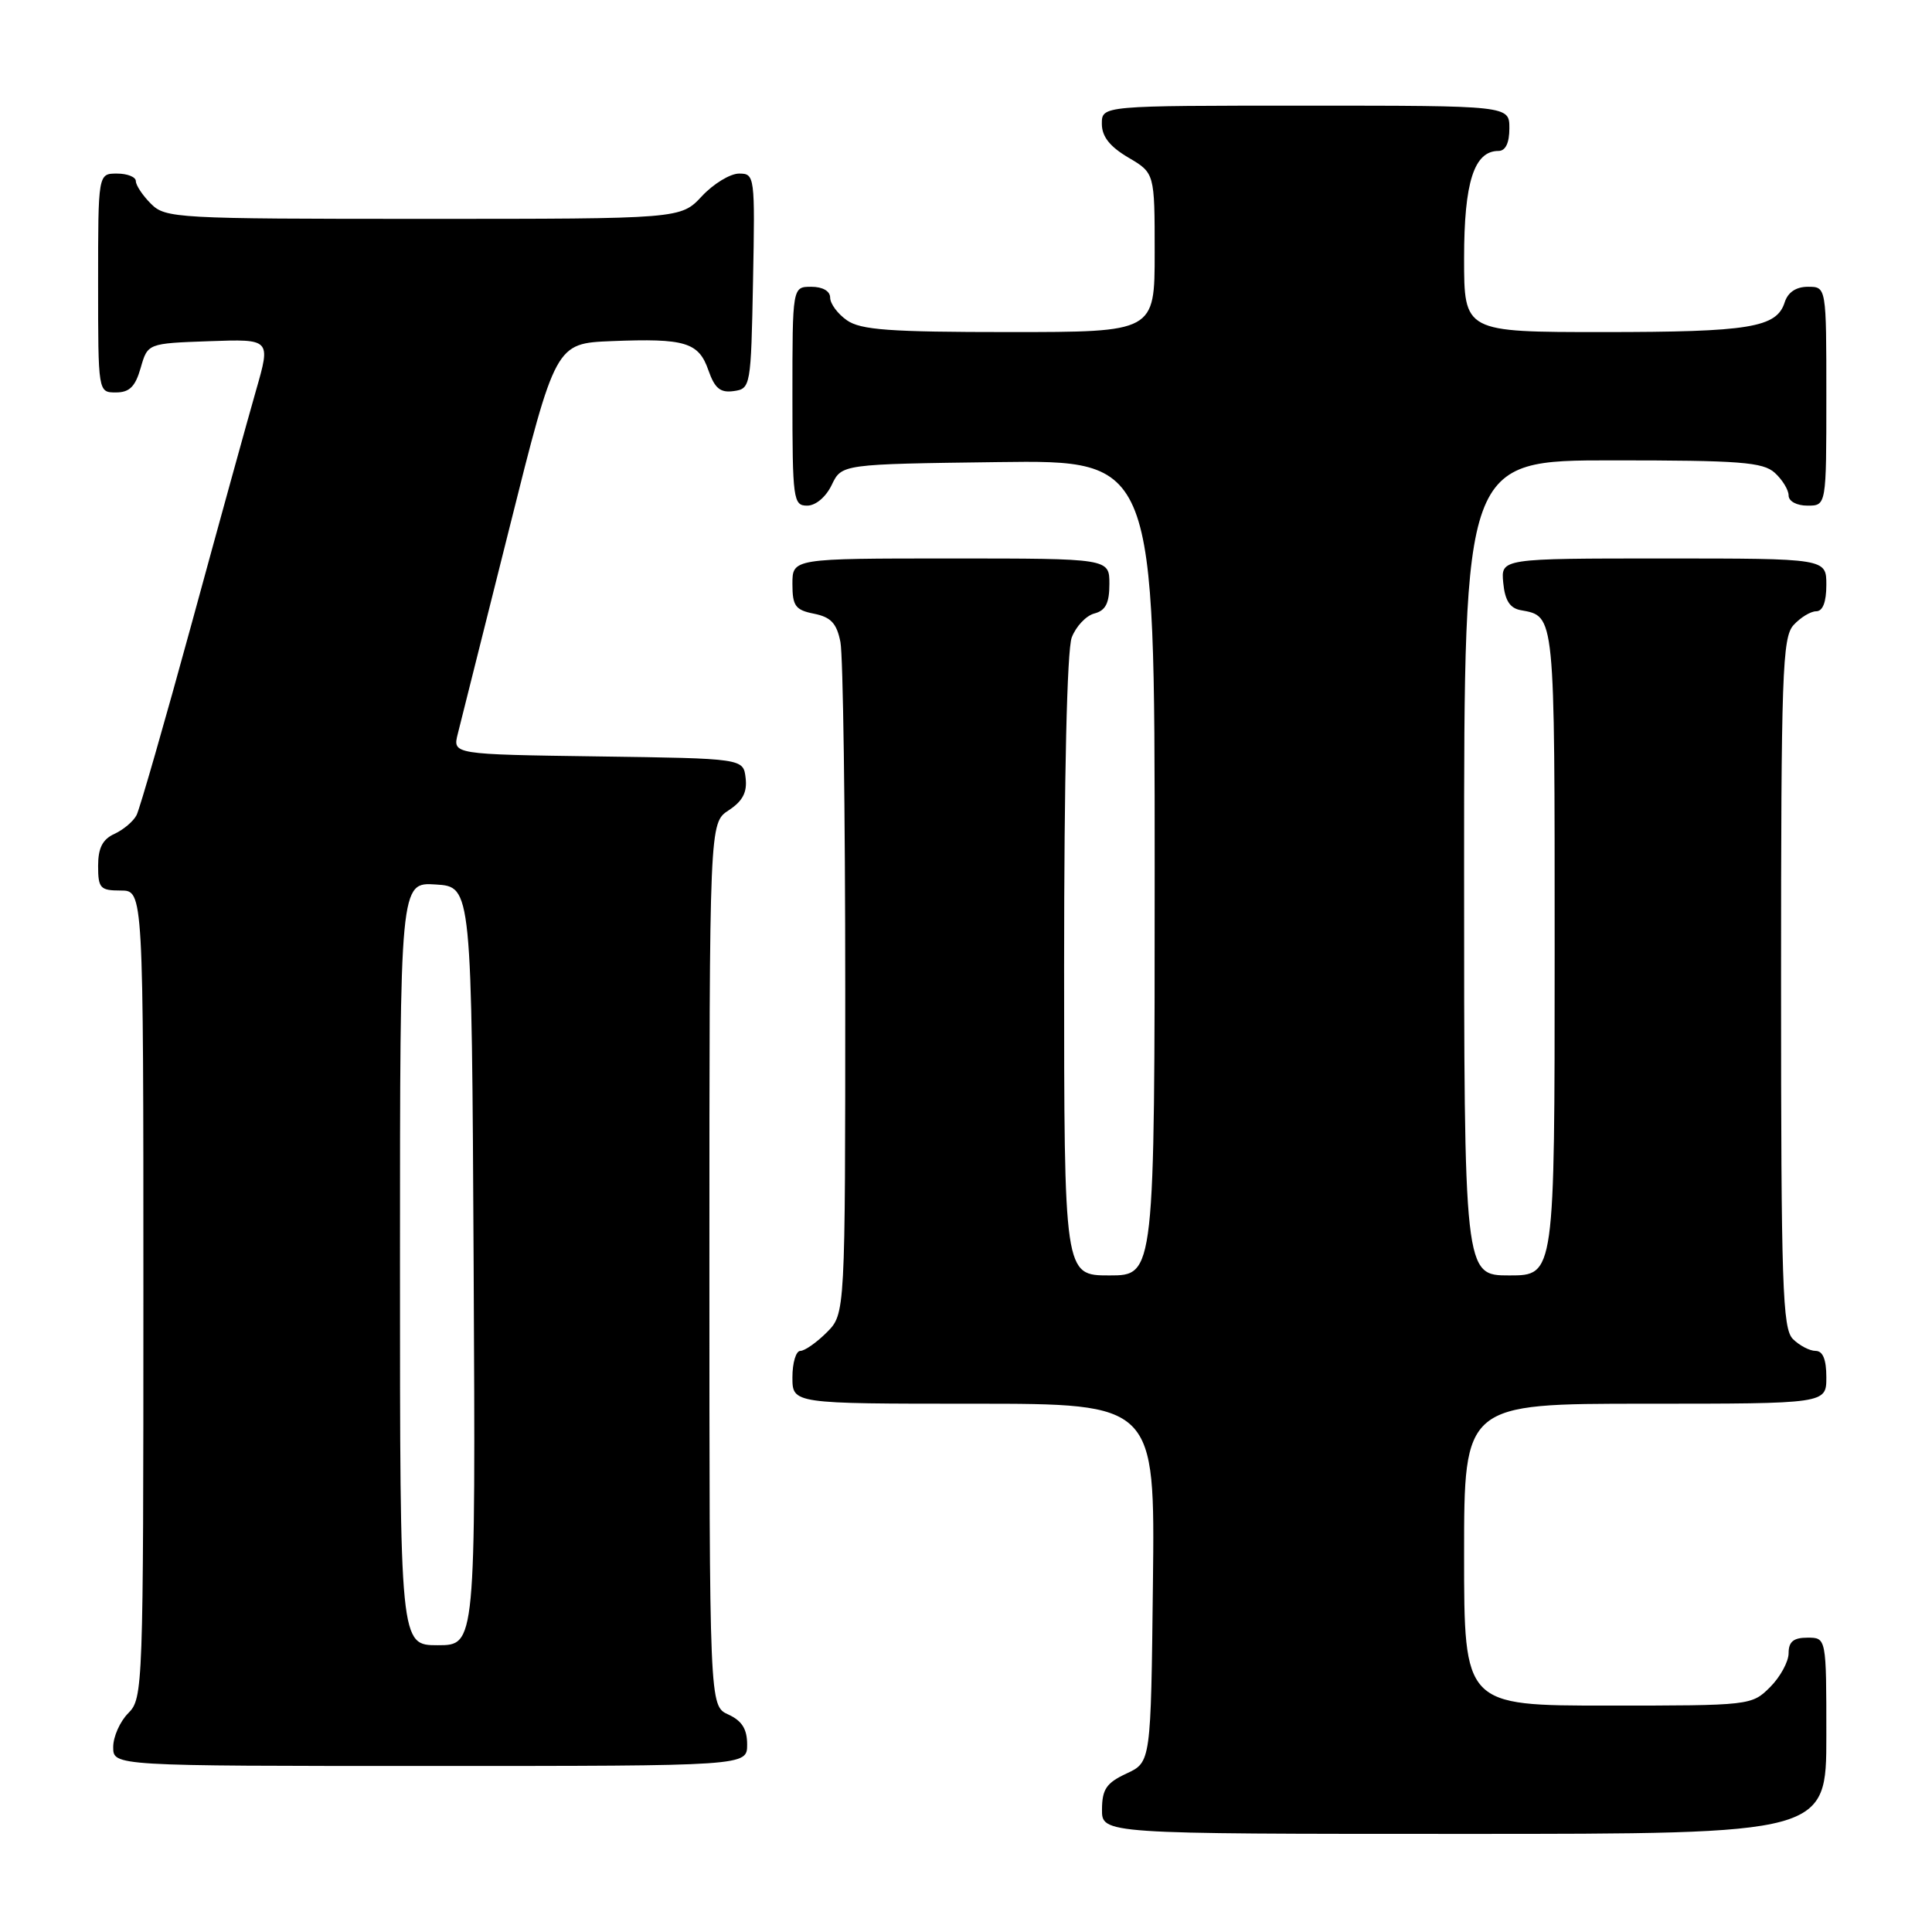 <?xml version="1.0" encoding="UTF-8" standalone="no"?>
<!DOCTYPE svg PUBLIC "-//W3C//DTD SVG 1.1//EN" "http://www.w3.org/Graphics/SVG/1.1/DTD/svg11.dtd" >
<svg xmlns="http://www.w3.org/2000/svg" xmlns:xlink="http://www.w3.org/1999/xlink" version="1.1" viewBox="0 0 256 256">
 <g >
 <path fill="currentColor"
d=" M 242.00 230.00 C 242.00 217.00 242.00 217.00 239.50 217.00 C 237.65 217.00 237.00 217.53 237.00 219.05 C 237.00 220.17 235.90 222.20 234.55 223.55 C 232.11 225.98 231.93 226.00 213.05 226.00 C 194.00 226.00 194.00 226.00 194.00 206.00 C 194.00 186.00 194.00 186.00 218.00 186.00 C 242.00 186.00 242.00 186.00 242.00 182.50 C 242.00 180.13 241.54 179.00 240.57 179.00 C 239.79 179.00 238.44 178.29 237.57 177.43 C 236.19 176.05 236.00 170.38 236.00 130.26 C 236.00 89.23 236.17 84.47 237.65 82.83 C 238.57 81.82 239.92 81.00 240.65 81.00 C 241.53 81.00 242.00 79.77 242.00 77.50 C 242.00 74.00 242.00 74.00 220.44 74.00 C 198.87 74.00 198.87 74.00 199.19 77.24 C 199.41 79.56 200.07 80.59 201.50 80.85 C 206.07 81.69 206.00 80.98 206.00 126.12 C 206.00 169.00 206.00 169.00 200.00 169.00 C 194.00 169.00 194.00 169.00 194.00 115.00 C 194.00 61.00 194.00 61.00 213.67 61.00 C 230.57 61.00 233.60 61.23 235.17 62.65 C 236.18 63.57 237.00 64.92 237.00 65.65 C 237.00 66.42 238.07 67.00 239.50 67.00 C 242.00 67.00 242.00 67.00 242.00 52.50 C 242.00 38.00 242.00 38.00 239.57 38.00 C 237.99 38.00 236.91 38.72 236.48 40.06 C 235.42 43.41 231.83 44.00 212.43 44.00 C 194.00 44.00 194.00 44.00 194.00 34.22 C 194.00 24.14 195.32 20.00 198.56 20.00 C 199.49 20.00 200.00 18.95 200.00 17.00 C 200.00 14.00 200.00 14.00 173.00 14.00 C 146.00 14.00 146.00 14.00 146.00 16.40 C 146.00 18.09 147.05 19.42 149.50 20.87 C 153.00 22.93 153.00 22.93 153.00 33.47 C 153.00 44.00 153.00 44.00 133.72 44.00 C 117.89 44.00 114.05 43.72 112.22 42.44 C 111.00 41.59 110.00 40.24 110.00 39.44 C 110.00 38.57 109.01 38.00 107.50 38.00 C 105.00 38.00 105.00 38.00 105.00 52.50 C 105.00 66.20 105.11 67.00 106.95 67.00 C 108.08 67.00 109.44 65.86 110.21 64.25 C 111.53 61.50 111.53 61.50 132.26 61.23 C 153.00 60.96 153.00 60.96 153.00 114.98 C 153.00 169.00 153.00 169.00 147.00 169.00 C 141.00 169.00 141.00 169.00 141.00 128.07 C 141.00 102.87 141.39 86.11 142.01 84.47 C 142.57 83.00 143.92 81.57 145.01 81.29 C 146.50 80.90 147.00 79.92 147.00 77.38 C 147.00 74.00 147.00 74.00 126.00 74.00 C 105.00 74.00 105.00 74.00 105.00 77.38 C 105.00 80.29 105.39 80.83 107.86 81.32 C 110.10 81.77 110.87 82.59 111.36 85.07 C 111.71 86.82 112.00 107.56 112.00 131.17 C 112.00 174.09 112.00 174.09 109.55 176.55 C 108.20 177.90 106.62 179.00 106.05 179.00 C 105.47 179.00 105.00 180.57 105.00 182.50 C 105.00 186.00 105.00 186.00 129.02 186.00 C 153.04 186.00 153.04 186.00 152.77 209.75 C 152.50 233.50 152.50 233.50 149.27 235.00 C 146.61 236.24 146.04 237.07 146.02 239.75 C 146.00 243.00 146.00 243.00 194.00 243.00 C 242.00 243.00 242.00 243.00 242.00 230.00 Z  M 99.00 231.16 C 99.00 229.10 98.31 228.01 96.50 227.18 C 94.00 226.04 94.00 226.04 94.00 167.54 C 94.00 109.05 94.00 109.05 96.55 107.37 C 98.40 106.16 99.02 104.99 98.80 103.10 C 98.50 100.50 98.50 100.50 79.24 100.23 C 59.97 99.96 59.97 99.96 60.66 97.23 C 61.04 95.73 64.11 83.47 67.49 70.00 C 73.62 45.50 73.62 45.50 81.05 45.20 C 90.80 44.81 92.58 45.35 93.87 49.07 C 94.71 51.47 95.45 52.07 97.22 51.82 C 99.46 51.51 99.51 51.22 99.78 37.25 C 100.05 23.30 100.01 23.00 97.93 23.00 C 96.76 23.00 94.54 24.35 93.00 26.00 C 90.20 29.00 90.20 29.00 56.10 29.00 C 23.33 29.00 21.92 28.92 20.00 27.00 C 18.90 25.90 18.00 24.55 18.00 24.00 C 18.00 23.45 16.88 23.00 15.50 23.00 C 13.00 23.00 13.00 23.00 13.00 37.50 C 13.00 52.00 13.00 52.00 15.36 52.00 C 17.16 52.00 17.93 51.23 18.64 48.75 C 19.57 45.50 19.57 45.50 27.73 45.21 C 35.88 44.92 35.88 44.92 33.93 51.71 C 32.86 55.44 29.03 69.30 25.43 82.50 C 21.82 95.70 18.52 107.17 18.10 108.00 C 17.68 108.83 16.36 109.94 15.17 110.49 C 13.59 111.21 13.00 112.36 13.00 114.74 C 13.00 117.70 13.28 118.00 16.00 118.00 C 19.00 118.00 19.00 118.00 19.00 171.50 C 19.00 223.67 18.95 225.05 17.00 227.00 C 15.90 228.10 15.00 230.12 15.00 231.50 C 15.00 234.00 15.00 234.00 57.00 234.00 C 99.00 234.00 99.00 234.00 99.00 231.16 Z  M 53.00 167.45 C 53.00 116.89 53.00 116.89 57.75 117.20 C 62.50 117.50 62.50 117.50 62.76 167.75 C 63.02 218.00 63.02 218.00 58.01 218.00 C 53.00 218.00 53.00 218.00 53.00 167.45 Z "/>
</g>
</svg>